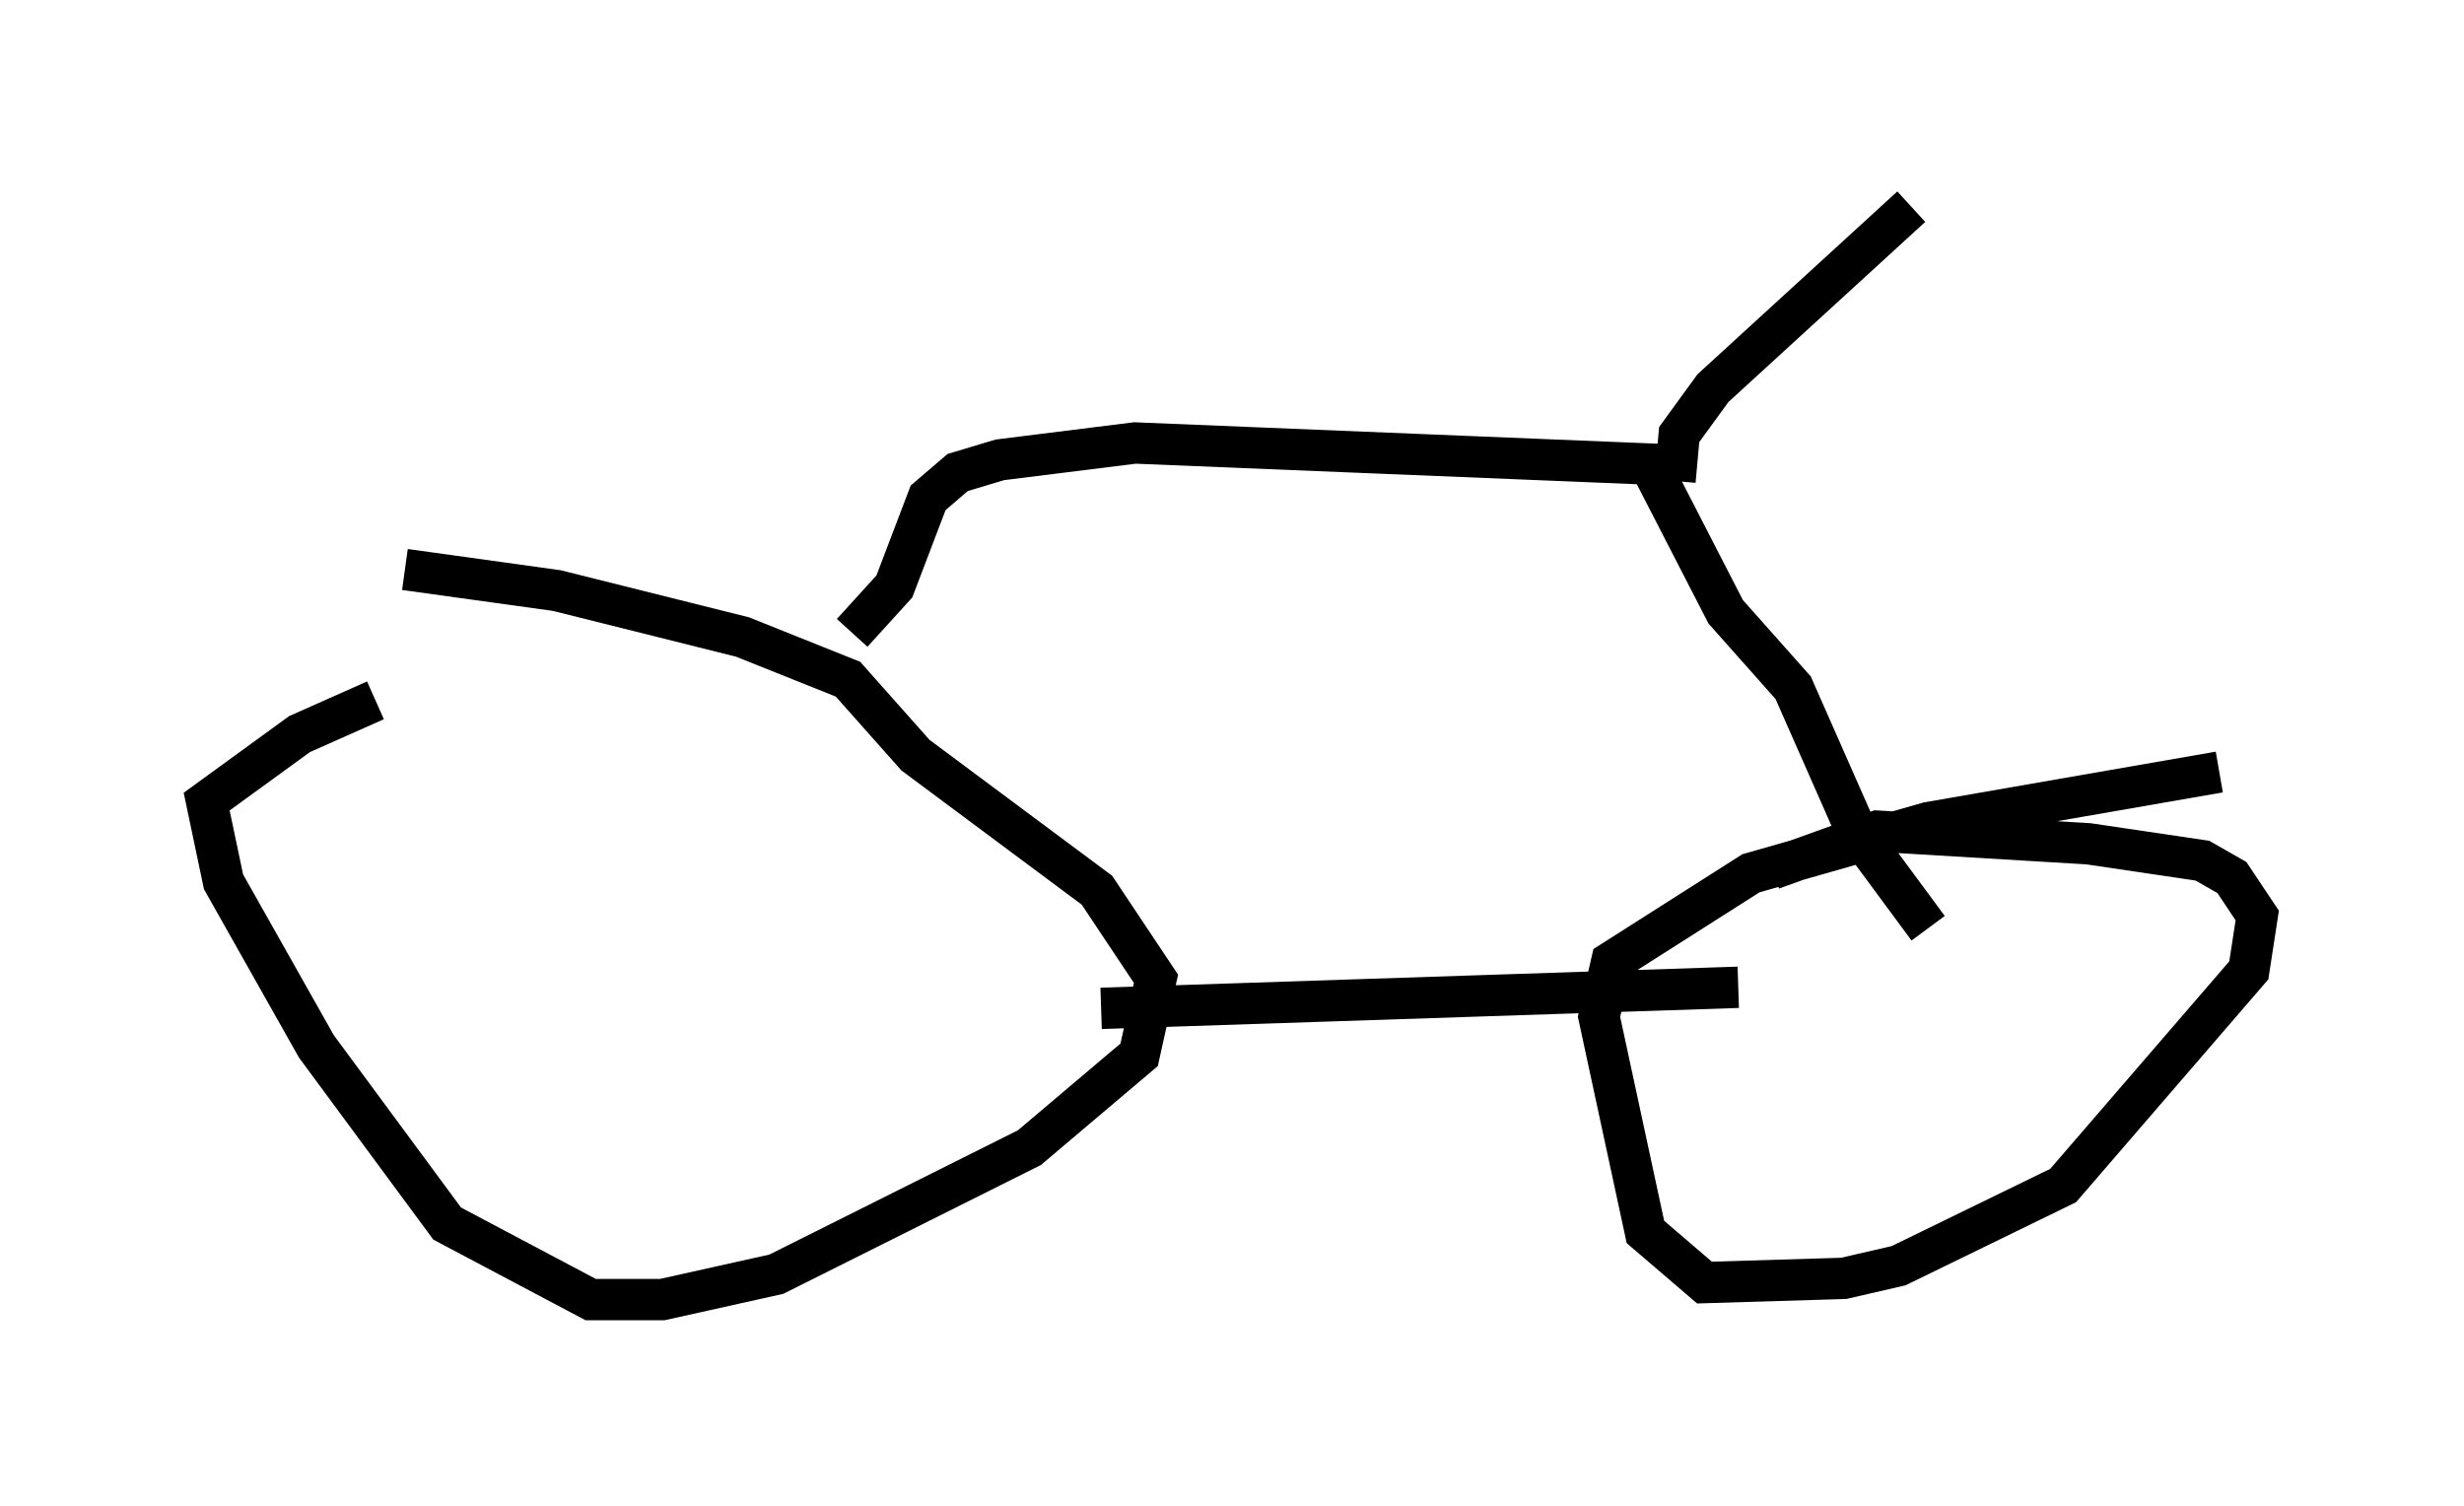 <?xml version="1.0" encoding="utf-8" ?>
<svg baseProfile="full" height="36.44" version="1.1" width="59.613" xmlns="http://www.w3.org/2000/svg" xmlns:ev="http://www.w3.org/2001/xml-events" xmlns:xlink="http://www.w3.org/1999/xlink"><defs /><rect fill="white" height="36.44" width="59.613" x="0" y="0" /><path d="M13.065, 16.127 m-3.981, 0.817 l-1.838, 0.817 -2.246, 1.633 l0.408, 1.94 2.246, 3.981 l3.165, 4.288 3.471, 1.838 l1.735, 0.0 2.756, -0.613 l6.125, -3.063 2.654, -2.246 l0.408, -1.838 -1.429, -2.144 l-4.39, -3.267 -1.633, -1.838 l-2.552, -1.021 -4.492, -1.123 l-3.675, -0.51 m43.896, 4.9 l-7.044, 1.225 -4.288, 1.225 l-3.369, 2.144 -0.306, 1.327 l1.123, 5.206 1.429, 1.225 l3.369, -0.102 1.327, -0.306 l3.981, -1.94 4.492, -5.206 l0.204, -1.327 -0.613, -0.919 l-0.715, -0.408 -2.756, -0.408 l-5.104, -0.306 -2.552, 0.919 m-16.231, 3.369 l15.415, -0.51 m-21.438, -8.575 l1.021, -1.123 0.817, -2.144 l0.715, -0.613 1.021, -0.306 l3.267, -0.408 12.454, 0.51 l1.838, 3.573 1.633, 1.838 l1.531, 3.471 1.735, 2.348 m-6.125, -10.821 l0.102, -1.123 0.817, -1.123 l4.798, -4.39 " fill="none" stroke="black" stroke-width="1" /></svg>